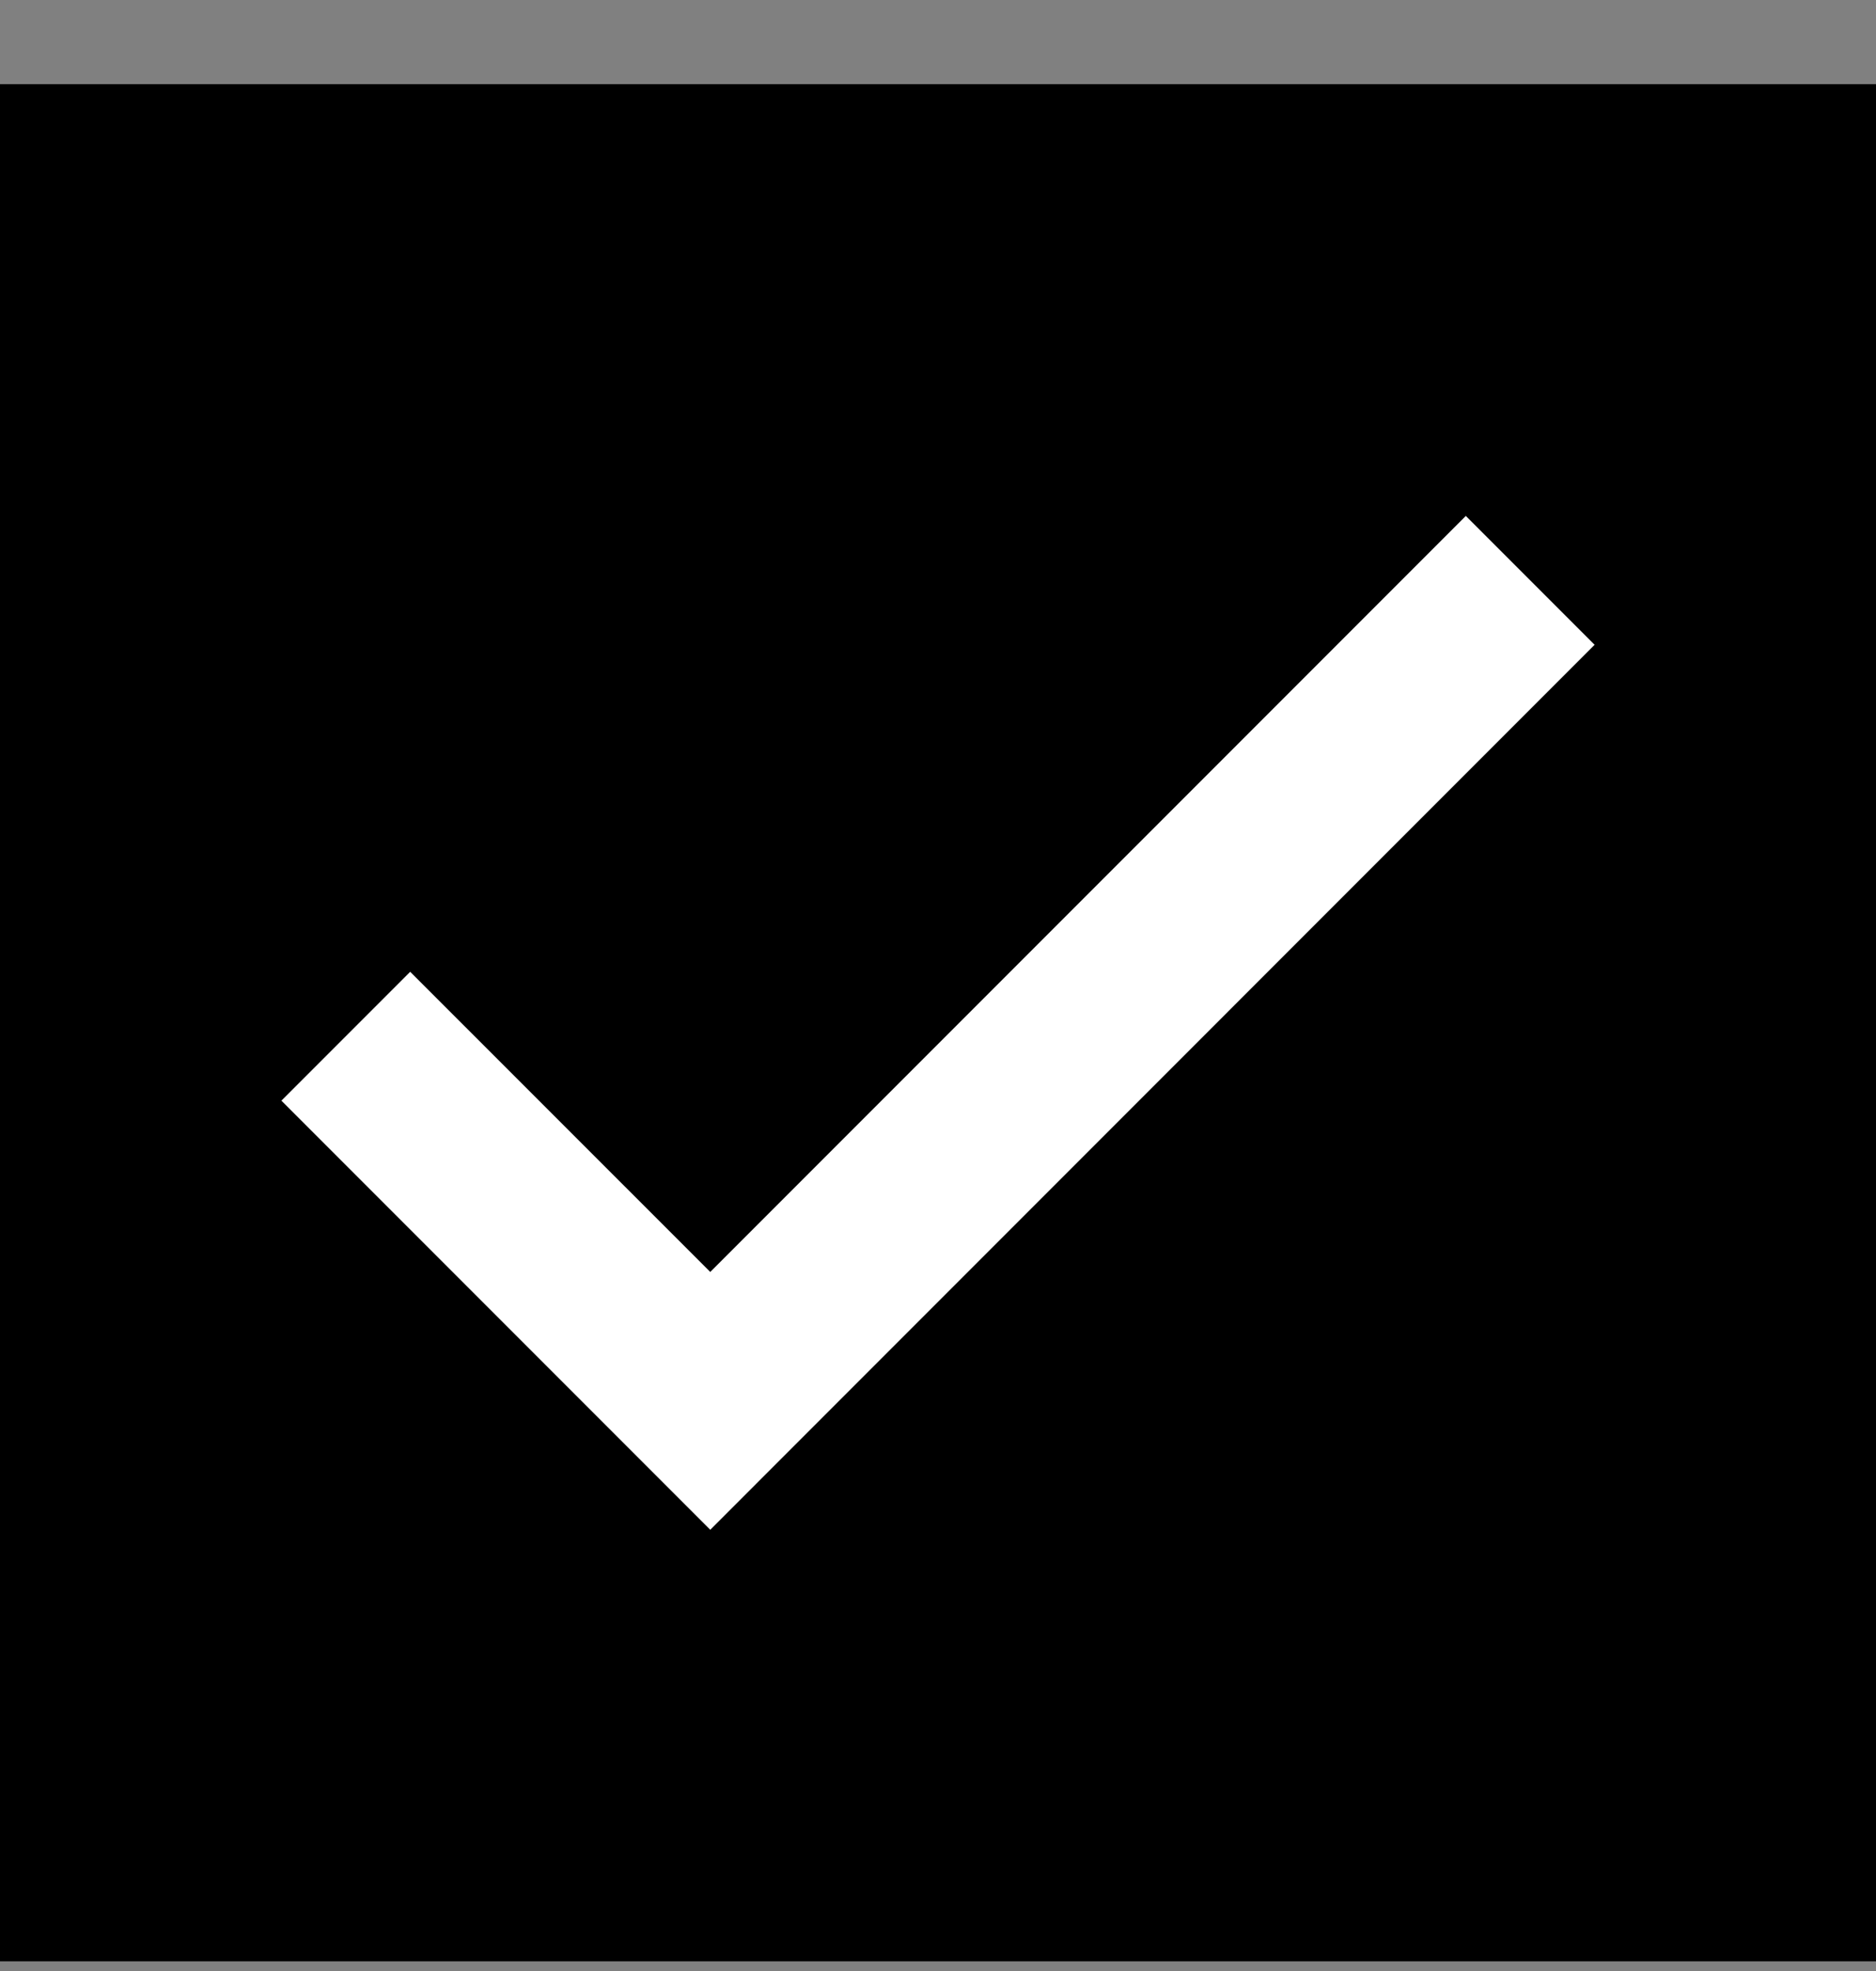 <svg width="20" height="21" viewBox="0 0 20 21" fill="none" xmlns="http://www.w3.org/2000/svg">
<rect x="0" y="0" width="20" height="21" fill="#808080" stroke="none"/>
<rect x="0.5" y="1.397" width="19" height="19" fill="black"/>
<rect x="0.5" y="1.397" width="19" height="19" stroke="black"/>
<path d="M7.572 13.552L4.373 10.354L3 11.727L7.572 16.299L17 6.87L15.627 5.497L7.572 13.552Z" fill="white"/>
</svg>
